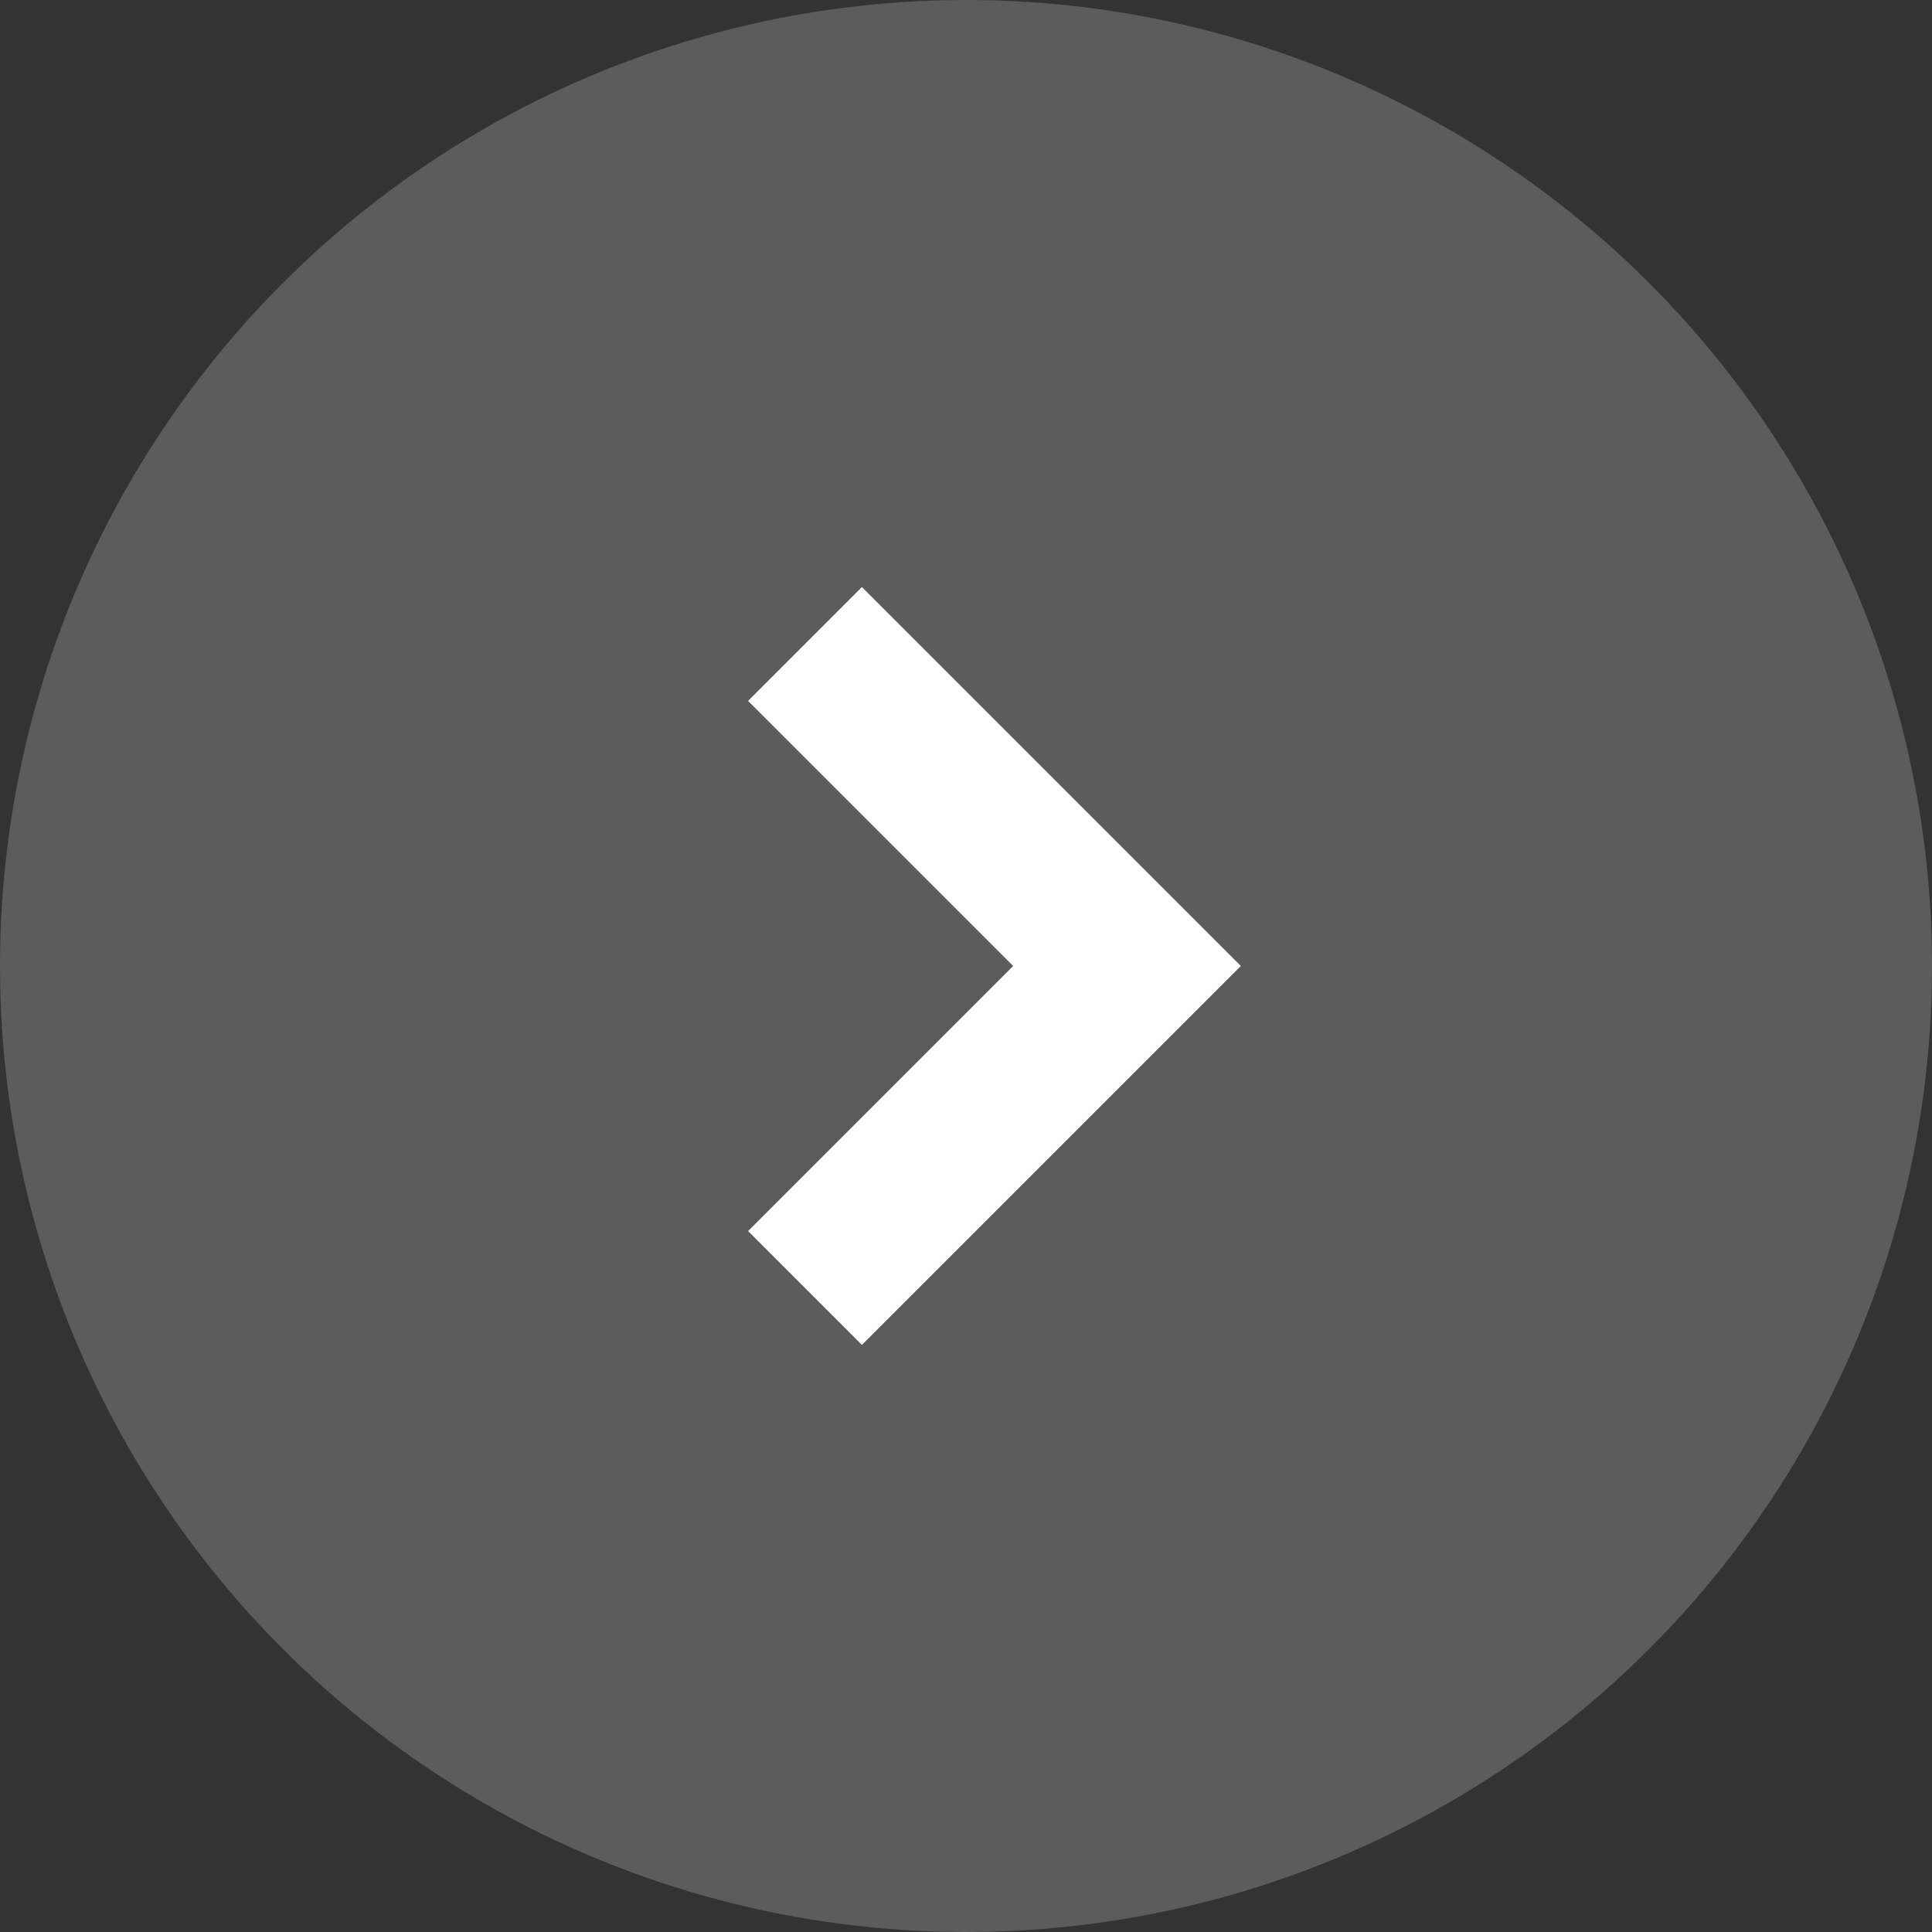 <svg xmlns="http://www.w3.org/2000/svg" width="24" height="24" fill="none" viewBox="0 0 24 24"><rect x="0" y="0" width="24" height="24" fill="#333333" stroke="none"/><circle cx="12" cy="12" r="12" fill="#fff" fill-opacity=".2"/><path stroke="#fff" stroke-width="2" d="M10 8L14 12L10 16"/></svg>